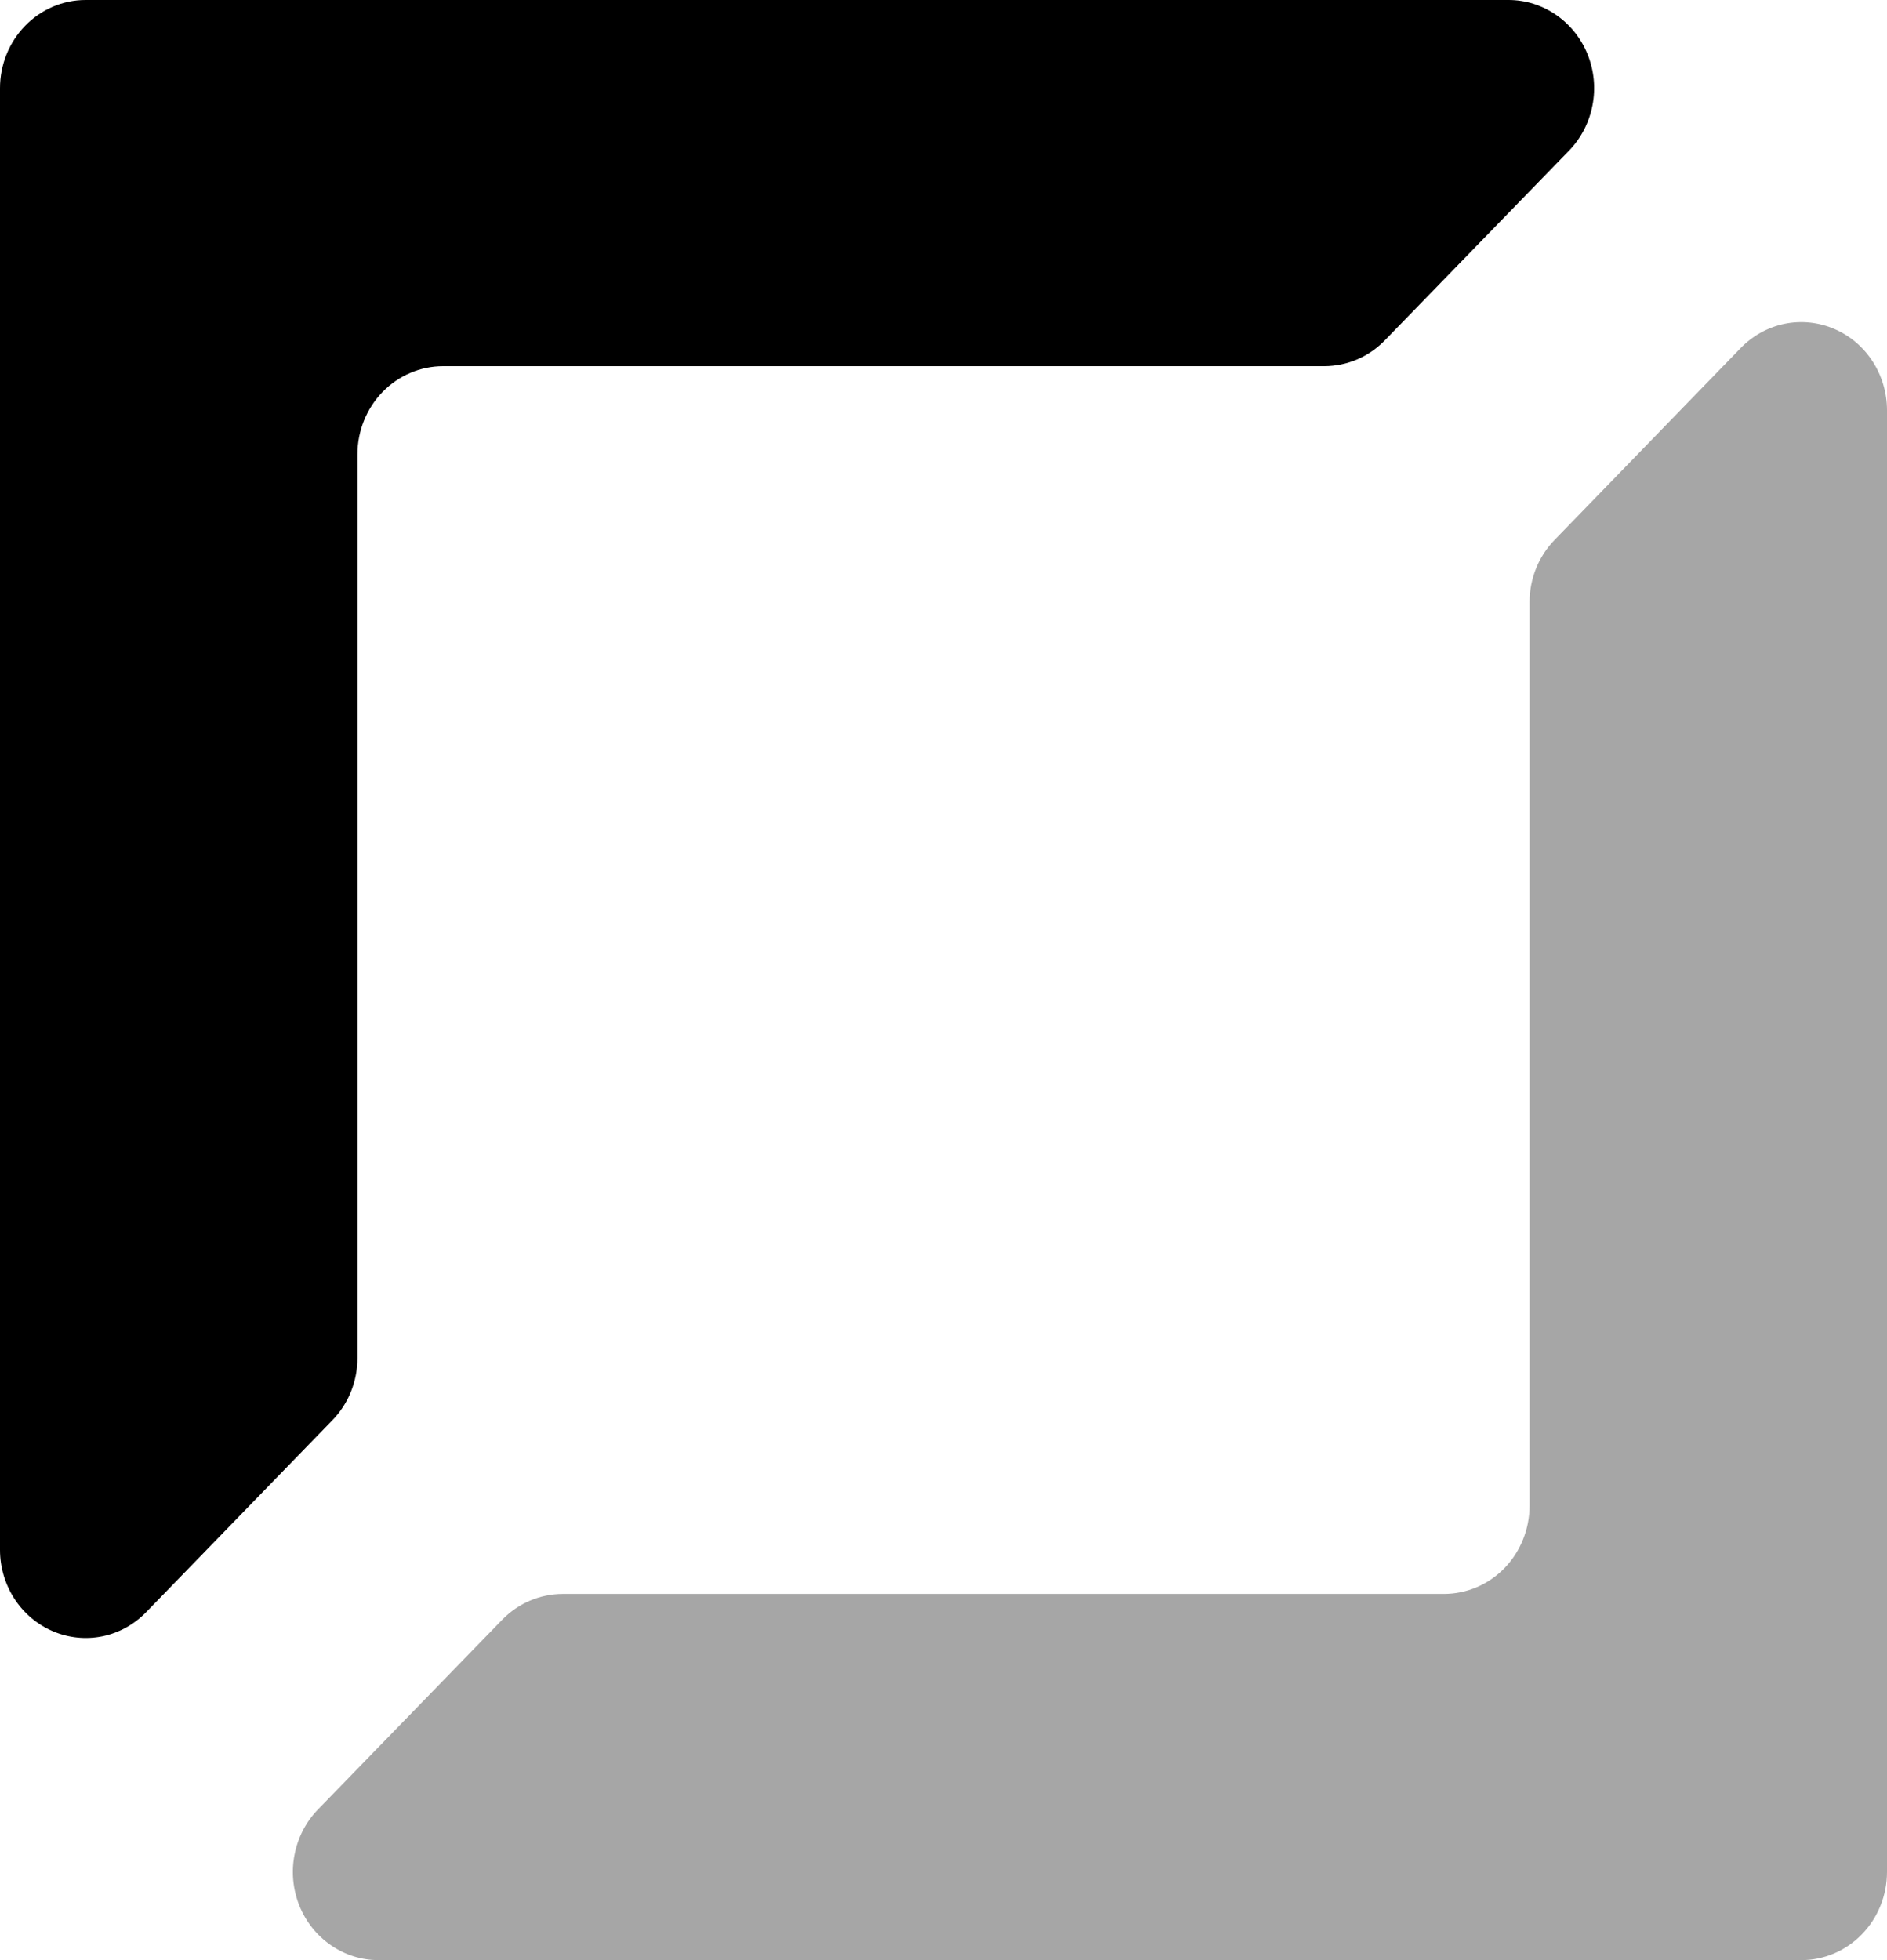 <svg width="26" height="27" viewBox="0 0 26 27" fill="none" xmlns="http://www.w3.org/2000/svg">
<g clip-path="url(#clip0_796_152)">
<path d="M21.62 2.074L19.082 4.687C18.861 4.915 18.561 5.043 18.248 5.044H6.105C5.792 5.044 5.492 5.172 5.271 5.399C5.05 5.627 4.925 5.936 4.925 6.259V18.706C4.925 19.028 4.801 19.337 4.579 19.564L2.014 22.207C1.849 22.377 1.639 22.493 1.41 22.54C1.181 22.586 0.944 22.562 0.729 22.47C0.513 22.378 0.329 22.223 0.199 22.023C0.07 21.824 0 21.589 0 21.349V1.215C0 0.893 0.124 0.584 0.346 0.356C0.567 0.128 0.867 3.24831e-08 1.18 3.24831e-08H20.785C21.018 -5.55123e-05 21.246 0.071 21.44 0.205C21.634 0.338 21.786 0.528 21.875 0.75C21.964 0.971 21.988 1.216 21.942 1.451C21.897 1.687 21.785 1.904 21.62 2.074Z" fill="currentColor"/>
<path opacity="0.35" d="M4.38 24.926L6.918 22.313C7.139 22.085 7.439 21.957 7.752 21.956H19.895C20.208 21.956 20.508 21.828 20.729 21.601C20.95 21.373 21.075 21.064 21.075 20.741V8.294C21.075 7.972 21.199 7.663 21.421 7.436L23.986 4.792C24.151 4.623 24.361 4.507 24.59 4.46C24.819 4.414 25.056 4.438 25.271 4.53C25.487 4.621 25.671 4.777 25.801 4.977C25.93 5.176 26 5.411 26 5.651V25.785C26 26.107 25.876 26.416 25.654 26.644C25.433 26.872 25.133 27 24.82 27H5.215C4.982 27 4.754 26.929 4.56 26.795C4.366 26.662 4.214 26.472 4.125 26.25C4.036 26.029 4.012 25.784 4.058 25.549C4.103 25.313 4.215 25.096 4.38 24.926Z" fill="currentColor"/>
</g>
<defs>
<clipPath id="clip0_796_152">
<rect width="26" height="27" fill="white"/>
</clipPath>
</defs>
</svg>
